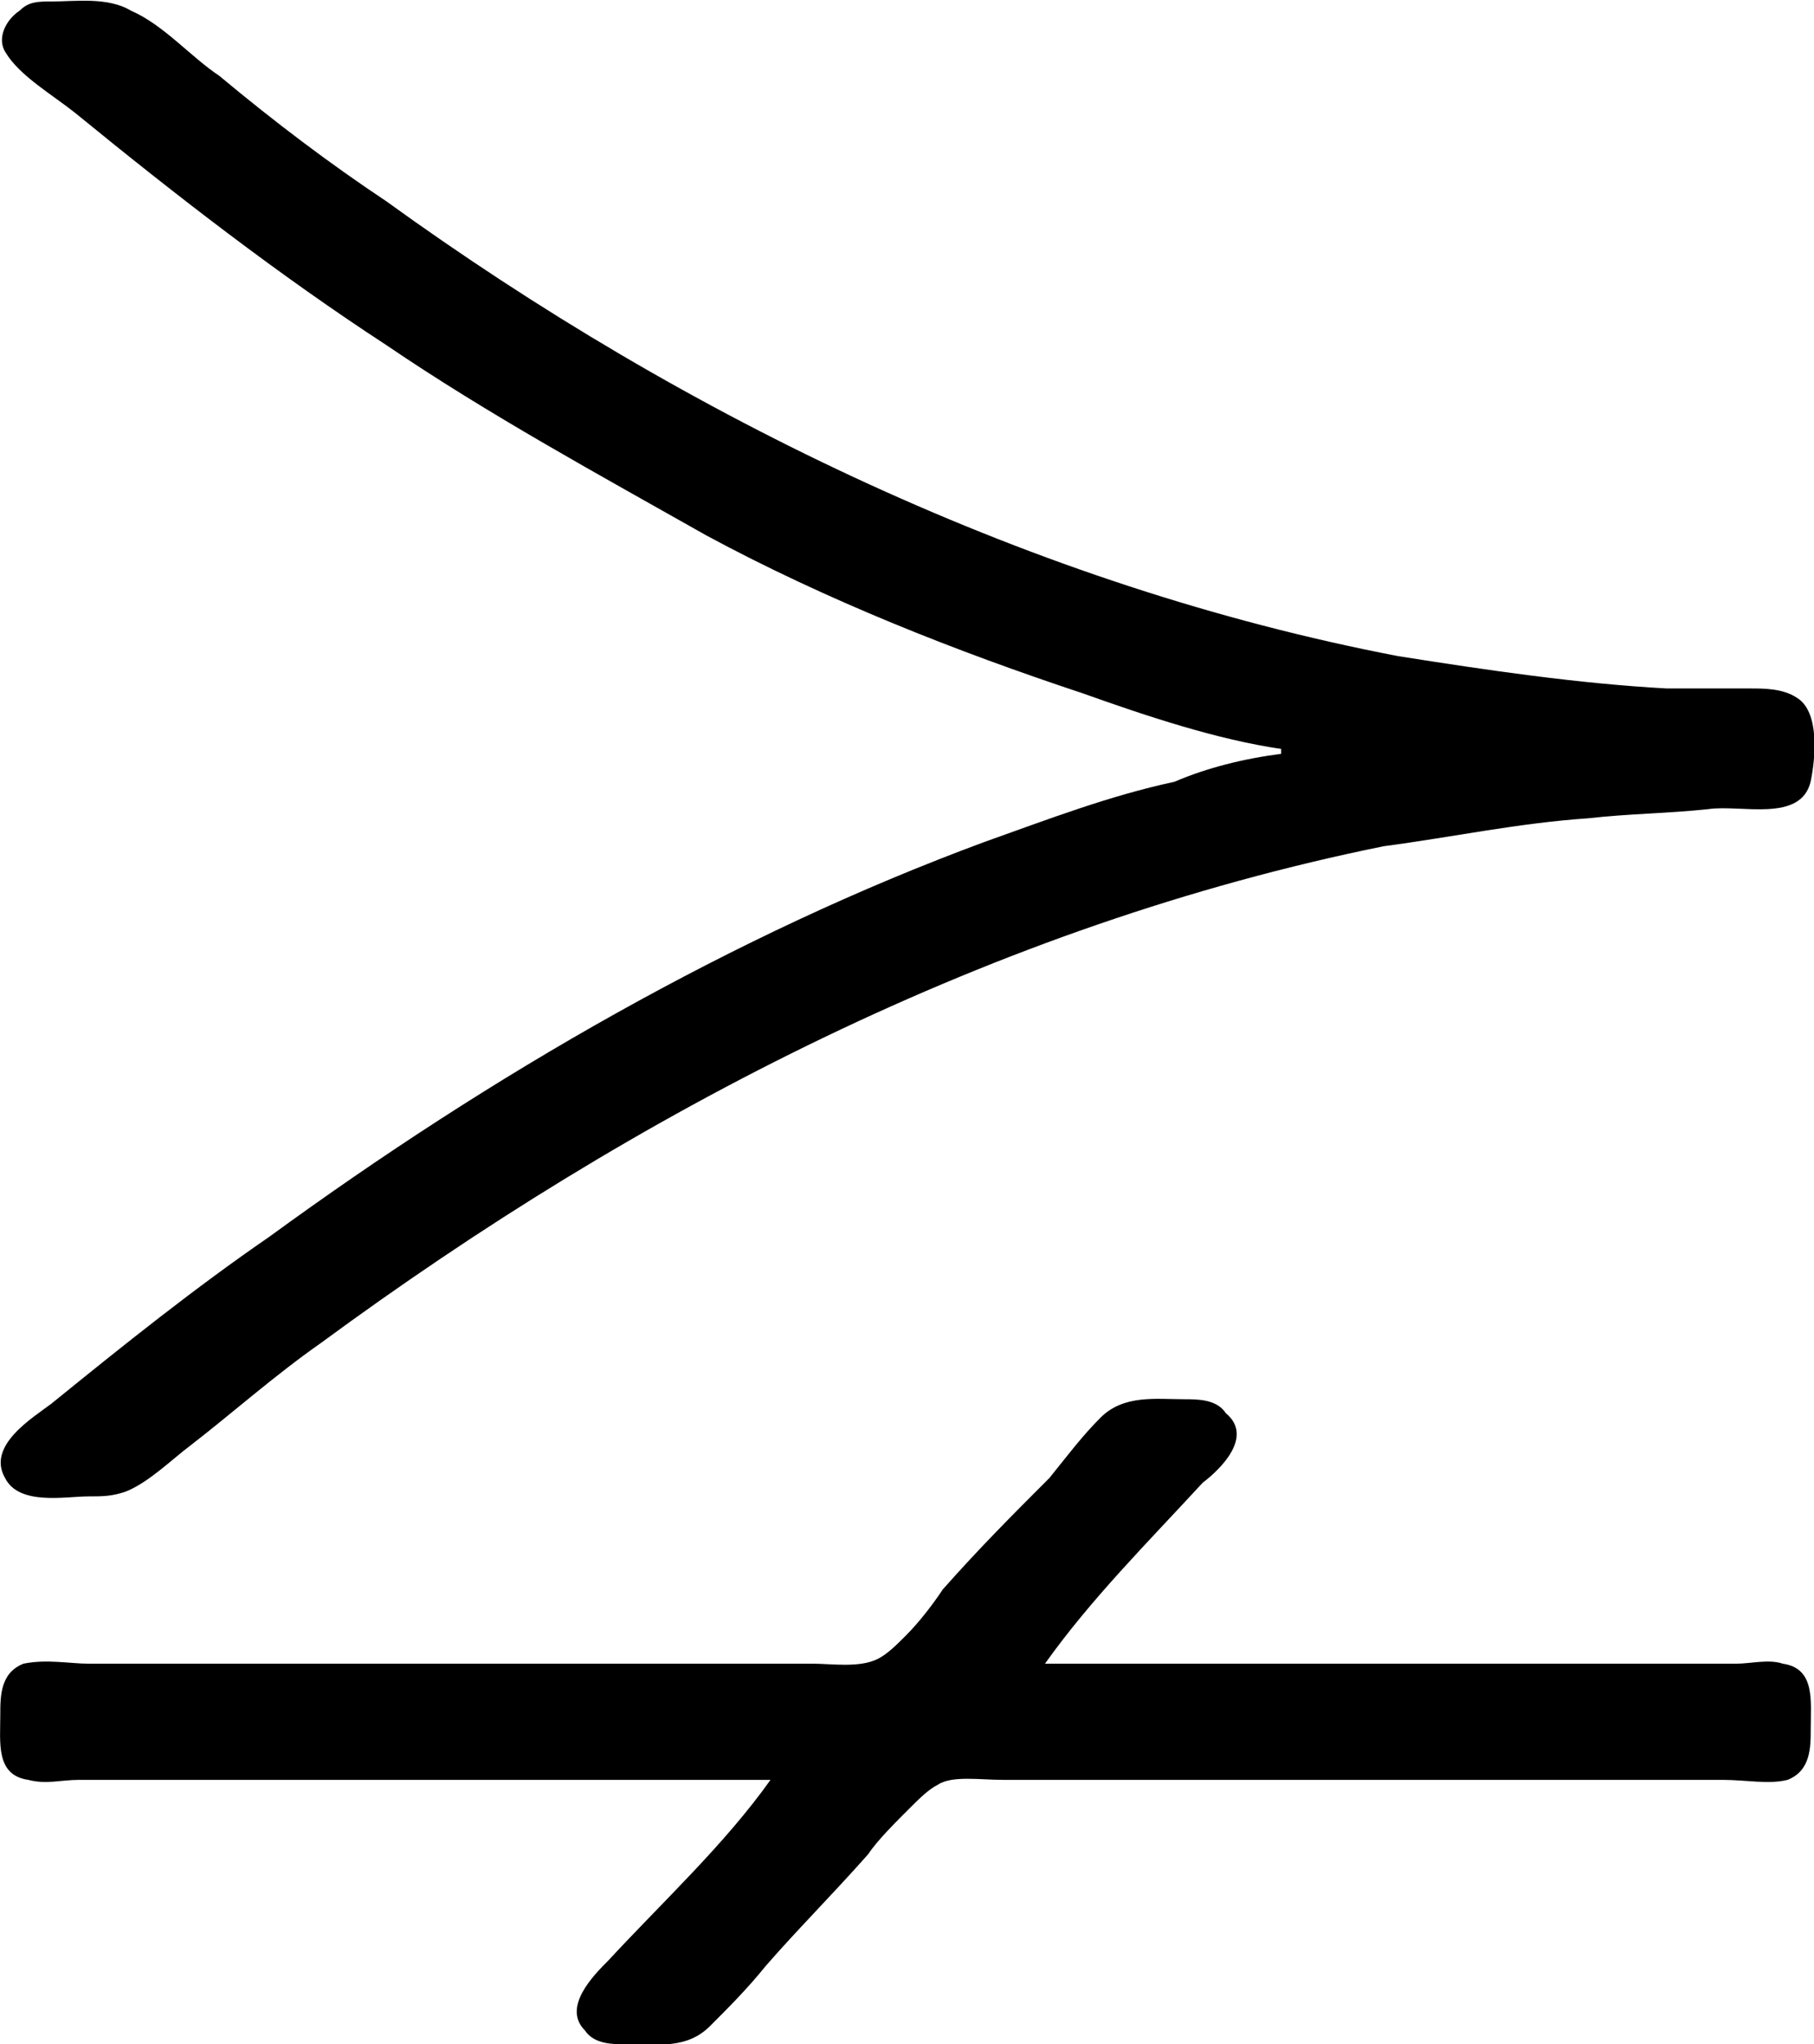 <?xml version="1.0" encoding="UTF-8"?>
<svg fill="#000000" version="1.1" viewBox="0 0 6.107 6.879" xmlns="http://www.w3.org/2000/svg" xmlns:xlink="http://www.w3.org/1999/xlink">
<defs>
<g id="a">
<path d="m5.141-2.984v0.016c-0.125 0.016-0.25 0.047-0.359 0.094-0.219 0.047-0.422 0.125-0.641 0.203-0.844 0.312-1.656 0.781-2.406 1.328-0.25 0.172-0.484 0.359-0.734 0.562-0.062 0.047-0.219 0.141-0.156 0.25 0.047 0.094 0.203 0.062 0.281 0.062 0.047 0 0.078 0 0.125-0.016 0.078-0.031 0.156-0.109 0.219-0.156 0.141-0.109 0.281-0.234 0.438-0.344 1.062-0.781 2.266-1.406 3.578-1.672 0.234-0.031 0.453-0.078 0.688-0.094 0.141-0.016 0.266-0.016 0.406-0.031 0.109-0.016 0.312 0.047 0.344-0.094 0.016-0.078 0.031-0.234-0.047-0.281-0.047-0.031-0.109-0.031-0.156-0.031h-0.281c-0.297-0.016-0.609-0.062-0.906-0.109-1.219-0.234-2.391-0.797-3.406-1.531-0.188-0.125-0.375-0.266-0.562-0.422-0.094-0.062-0.188-0.172-0.297-0.219-0.078-0.047-0.188-0.031-0.266-0.031-0.047 0-0.078 0-0.109 0.031-0.047 0.031-0.078 0.094-0.047 0.141 0.047 0.078 0.156 0.141 0.234 0.203 0.344 0.281 0.688 0.547 1.047 0.781 0.344 0.234 0.719 0.438 1.078 0.641 0.406 0.219 0.844 0.391 1.266 0.531 0.219 0.078 0.453 0.156 0.672 0.188zm-1.719 3.469c-0.156 0.219-0.359 0.406-0.547 0.609-0.047 0.047-0.156 0.156-0.078 0.234 0.031 0.047 0.094 0.047 0.141 0.047 0.109 0 0.203 0.016 0.281-0.062 0.062-0.062 0.125-0.125 0.188-0.203 0.109-0.125 0.219-0.234 0.344-0.375 0.031-0.047 0.094-0.109 0.141-0.156 0.031-0.031 0.062-0.062 0.094-0.078 0.047-0.031 0.141-0.016 0.219-0.016h2.422c0.078 0 0.156 0.016 0.219 0 0.078-0.031 0.078-0.109 0.078-0.172 0-0.094 0.016-0.203-0.094-0.219-0.047-0.016-0.109 0-0.156 0h-2.328c0.156-0.219 0.344-0.406 0.531-0.609 0.062-0.047 0.172-0.156 0.078-0.234-0.031-0.047-0.094-0.047-0.141-0.047-0.094 0-0.203-0.016-0.281 0.062-0.062 0.062-0.109 0.125-0.172 0.203-0.125 0.125-0.234 0.234-0.359 0.375-0.031 0.047-0.078 0.109-0.125 0.156-0.031 0.031-0.062 0.062-0.094 0.078-0.062 0.031-0.156 0.016-0.219 0.016h-2.438c-0.062 0-0.141-0.016-0.219 0-0.078 0.031-0.078 0.109-0.078 0.172 0 0.094-0.016 0.203 0.094 0.219 0.062 0.016 0.109 0 0.172 0z"/>
</g>
</defs>
<g transform="translate(-149.54 -129.26)">
<use x="148.712" y="134.765" xlink:href="#a"/>
</g>
</svg>
